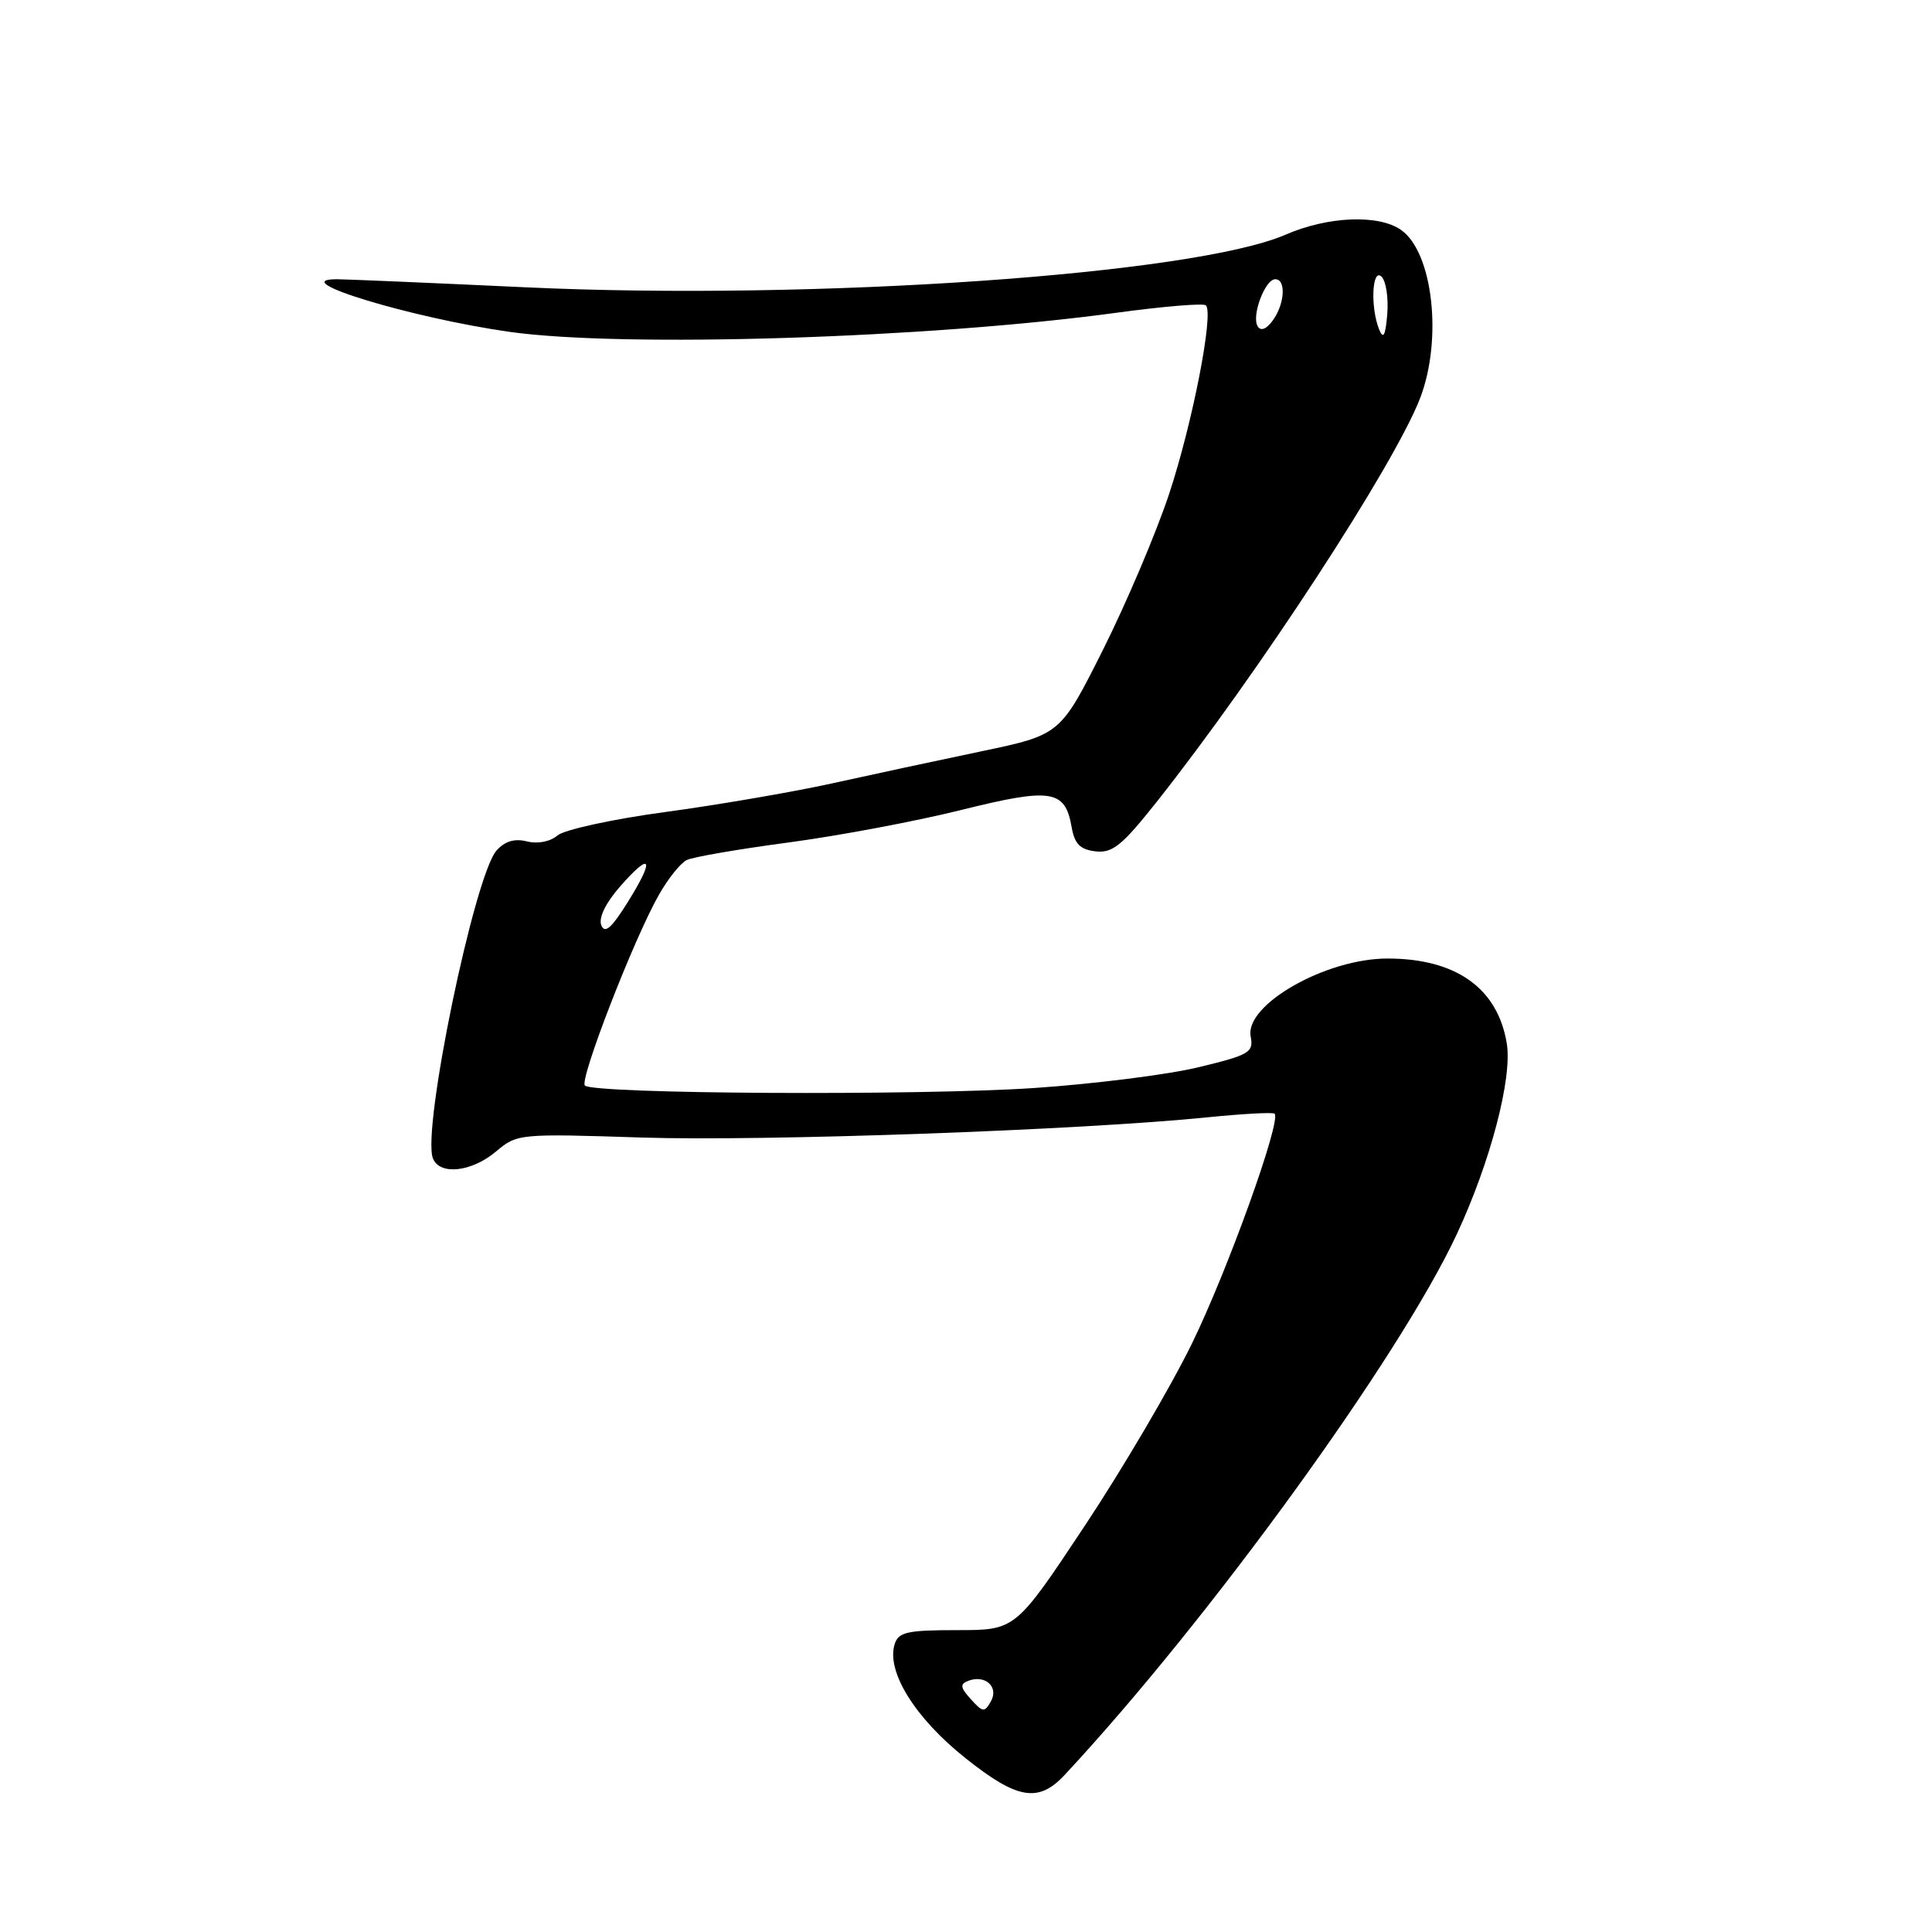 <?xml version="1.0" encoding="UTF-8" standalone="no"?>
<!DOCTYPE svg PUBLIC "-//W3C//DTD SVG 1.1//EN" "http://www.w3.org/Graphics/SVG/1.1/DTD/svg11.dtd" >
<svg xmlns="http://www.w3.org/2000/svg" xmlns:xlink="http://www.w3.org/1999/xlink" version="1.1" viewBox="0 0 256 256">
 <g >
 <path fill="currentColor"
d=" M 141.07 235.19 C 160.14 214.72 185.46 179.81 193.05 163.50 C 197.49 153.97 200.40 142.86 199.66 138.29 C 198.47 130.96 192.96 127.02 183.88 127.01 C 175.71 126.99 164.92 133.13 165.72 137.33 C 166.13 139.45 165.57 139.78 158.83 141.41 C 154.80 142.39 144.97 143.63 137.00 144.17 C 121.65 145.20 78.62 144.96 77.50 143.84 C 76.75 143.08 83.96 124.46 87.29 118.60 C 88.50 116.45 90.17 114.36 91.00 113.96 C 91.83 113.55 97.90 112.51 104.50 111.63 C 111.10 110.75 121.38 108.82 127.35 107.33 C 139.33 104.35 141.14 104.63 142.00 109.61 C 142.39 111.83 143.12 112.57 145.17 112.81 C 147.40 113.07 148.68 112.04 153.22 106.31 C 166.67 89.35 184.80 61.55 188.18 52.74 C 191.17 44.93 189.86 33.42 185.65 30.47 C 182.67 28.38 175.97 28.65 170.33 31.10 C 158.17 36.37 107.91 39.85 69.67 38.07 C 57.03 37.48 45.77 37.00 44.65 37.00 C 37.65 37.00 54.39 42.10 67.50 43.97 C 82.54 46.10 123.09 44.83 147.87 41.45 C 154.12 40.60 159.48 40.15 159.79 40.46 C 160.86 41.52 158.00 56.14 154.91 65.46 C 153.21 70.59 149.27 79.87 146.16 86.08 C 140.50 97.36 140.50 97.36 130.00 99.56 C 124.22 100.77 115.28 102.69 110.13 103.83 C 104.97 104.96 95.07 106.66 88.13 107.60 C 81.17 108.54 74.77 109.94 73.87 110.70 C 72.90 111.53 71.25 111.85 69.82 111.49 C 68.18 111.08 66.90 111.46 65.80 112.69 C 62.86 116.00 55.89 149.66 57.36 153.48 C 58.23 155.76 62.48 155.31 65.70 152.60 C 68.53 150.22 68.73 150.20 85.03 150.73 C 101.20 151.25 143.26 149.75 160.00 148.05 C 164.68 147.58 168.68 147.36 168.89 147.57 C 169.82 148.47 162.66 168.36 157.95 178.00 C 155.13 183.78 148.71 194.69 143.69 202.25 C 134.56 216.00 134.56 216.00 126.85 216.00 C 120.22 216.00 119.05 216.26 118.55 217.85 C 117.40 221.46 121.25 227.66 127.95 232.98 C 134.81 238.44 137.60 238.91 141.07 235.19 Z  M 128.65 225.16 C 127.24 223.61 127.17 223.15 128.30 222.72 C 130.53 221.86 132.37 223.51 131.31 225.42 C 130.46 226.93 130.23 226.91 128.65 225.16 Z  M 79.67 122.59 C 79.30 121.61 80.25 119.65 82.16 117.47 C 86.31 112.74 86.81 113.71 83.21 119.49 C 81.03 122.99 80.13 123.78 79.67 122.59 Z  M 182.75 43.67 C 181.56 40.75 181.80 35.40 183.07 36.67 C 183.66 37.26 183.99 39.48 183.82 41.62 C 183.58 44.48 183.30 45.02 182.75 43.67 Z  M 166.65 43.24 C 165.80 41.87 167.62 37.00 168.98 37.00 C 170.44 37.00 170.24 40.29 168.65 42.46 C 167.80 43.63 167.06 43.91 166.65 43.24 Z "/>
</g>
</svg>